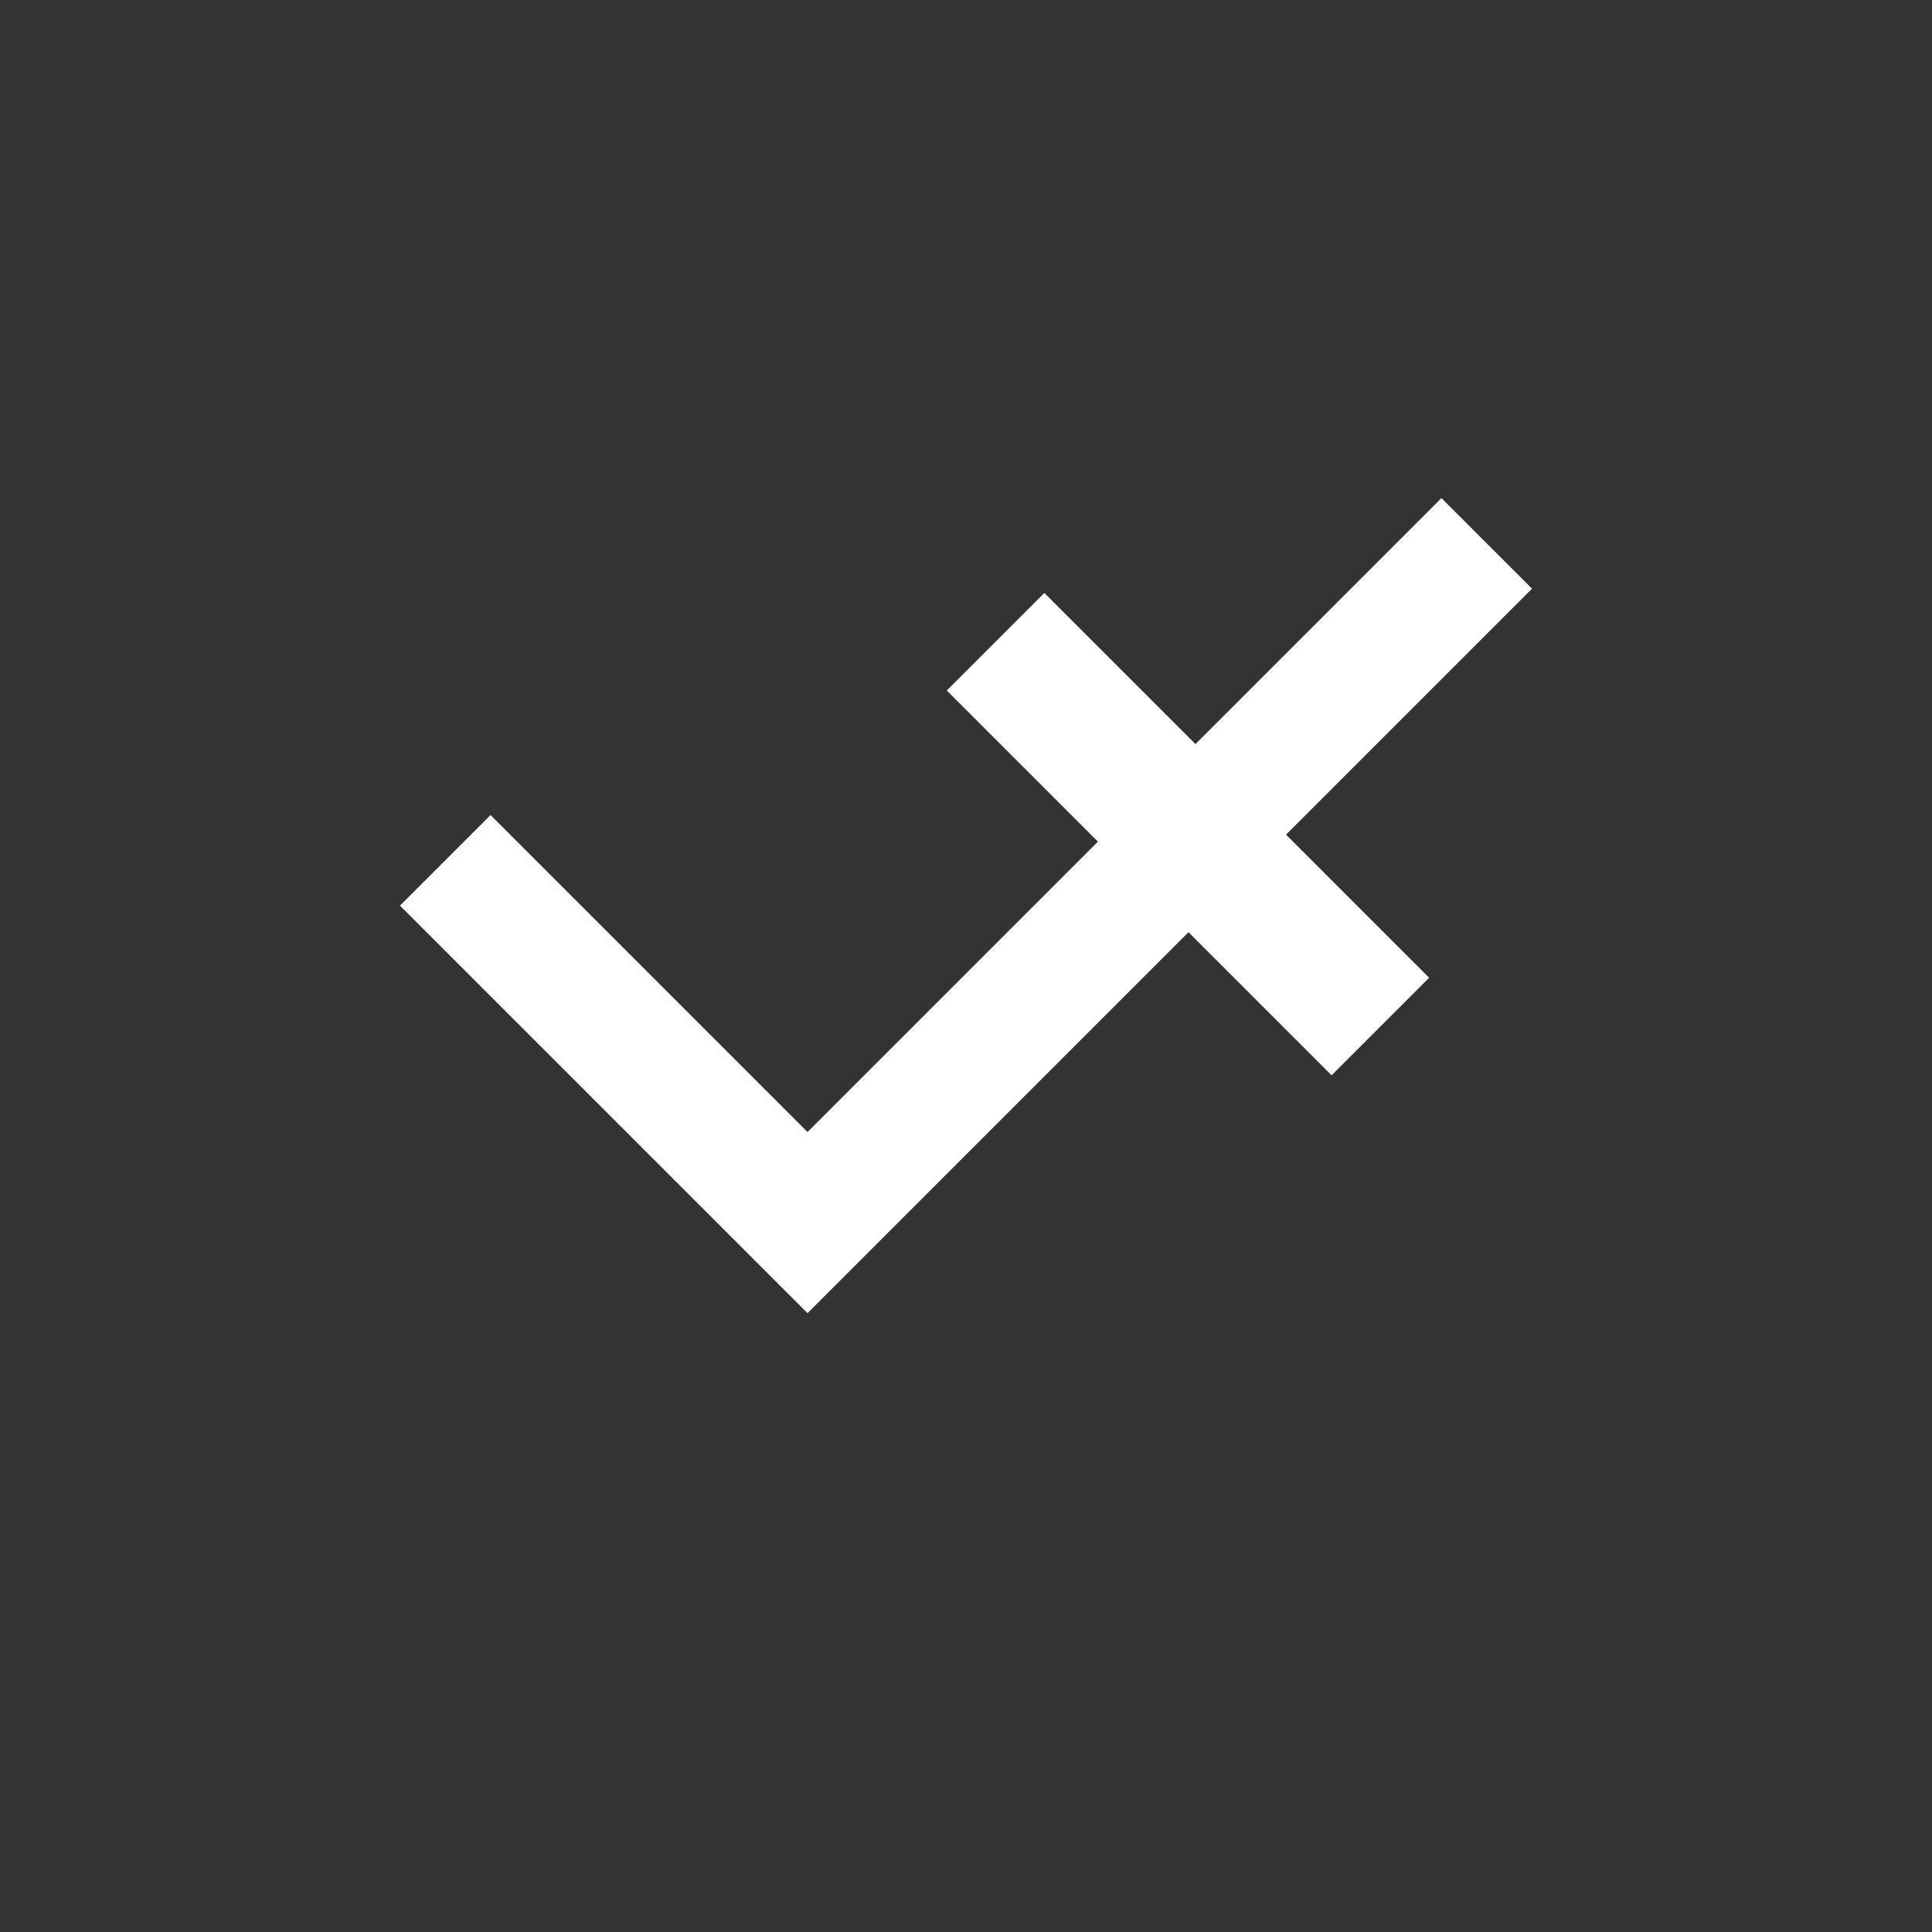 <?xml version="1.0" encoding="UTF-8" standalone="no"?>
<!-- Created with Inkscape (http://www.inkscape.org/) -->

<svg
   width="512"
   height="512"
   viewBox="0 0 128 128"
   version="1.1"
   id="svg12"
   inkscape:version="1.2.1 (9c6d41e410, 2022-07-14)"
   sodipodi:docname="ic_tool_halftick.svg"
   xmlns:inkscape="http://www.inkscape.org/namespaces/inkscape"
   xmlns:sodipodi="http://sodipodi.sourceforge.net/DTD/sodipodi-0.dtd"
   xmlns="http://www.w3.org/2000/svg"
   xmlns:svg="http://www.w3.org/2000/svg">
  <rect x="0" y="0" width="128" height="128" fill="#333333" stroke="none"/>
  <sodipodi:namedview
     id="namedview14"
     pagecolor="#ffffff"
     bordercolor="#000000"
     borderopacity="1"
     inkscape:showpageshadow="true"
     inkscape:pageopacity="0"
     inkscape:pagecheckerboard="true"
     inkscape:deskcolor="#d1d1d1"
     inkscape:document-units="px"
     showgrid="false"
     inkscape:zoom="1.4770342"
     inkscape:cx="142.1768"
     inkscape:cy="245.76276"
     inkscape:window-width="1920"
     inkscape:window-height="1017"
     inkscape:window-x="1912"
     inkscape:window-y="-8"
     inkscape:window-maximized="1"
     inkscape:current-layer="layer1"
     showborder="true"
     borderlayer="true"
     shape-rendering="auto"
     inkscape:lockguides="false" />
  <defs
     id="defs9" />
  <g
     inkscape:label="图层 1"
     inkscape:groupmode="layer"
     id="layer1">
    <path
       style="fill:#ffffff;fill-opacity:1;stroke:none;stroke-width:0.17;stroke-opacity:1"
       d="M 26.5,60 32.5,54 53.5,75 95.5,33 101.5,39 53.5,87 Z"
       id="path4821"
       sodipodi:nodetypes="ccccccc" />
    <rect
       style="fill:#ffffff;stroke-width:0.25"
       id="rect267"
       width="9.14"
       height="36.052"
       x="-21.146"
       y="-112.756"
       transform="rotate(135)" />
  </g>
</svg>
